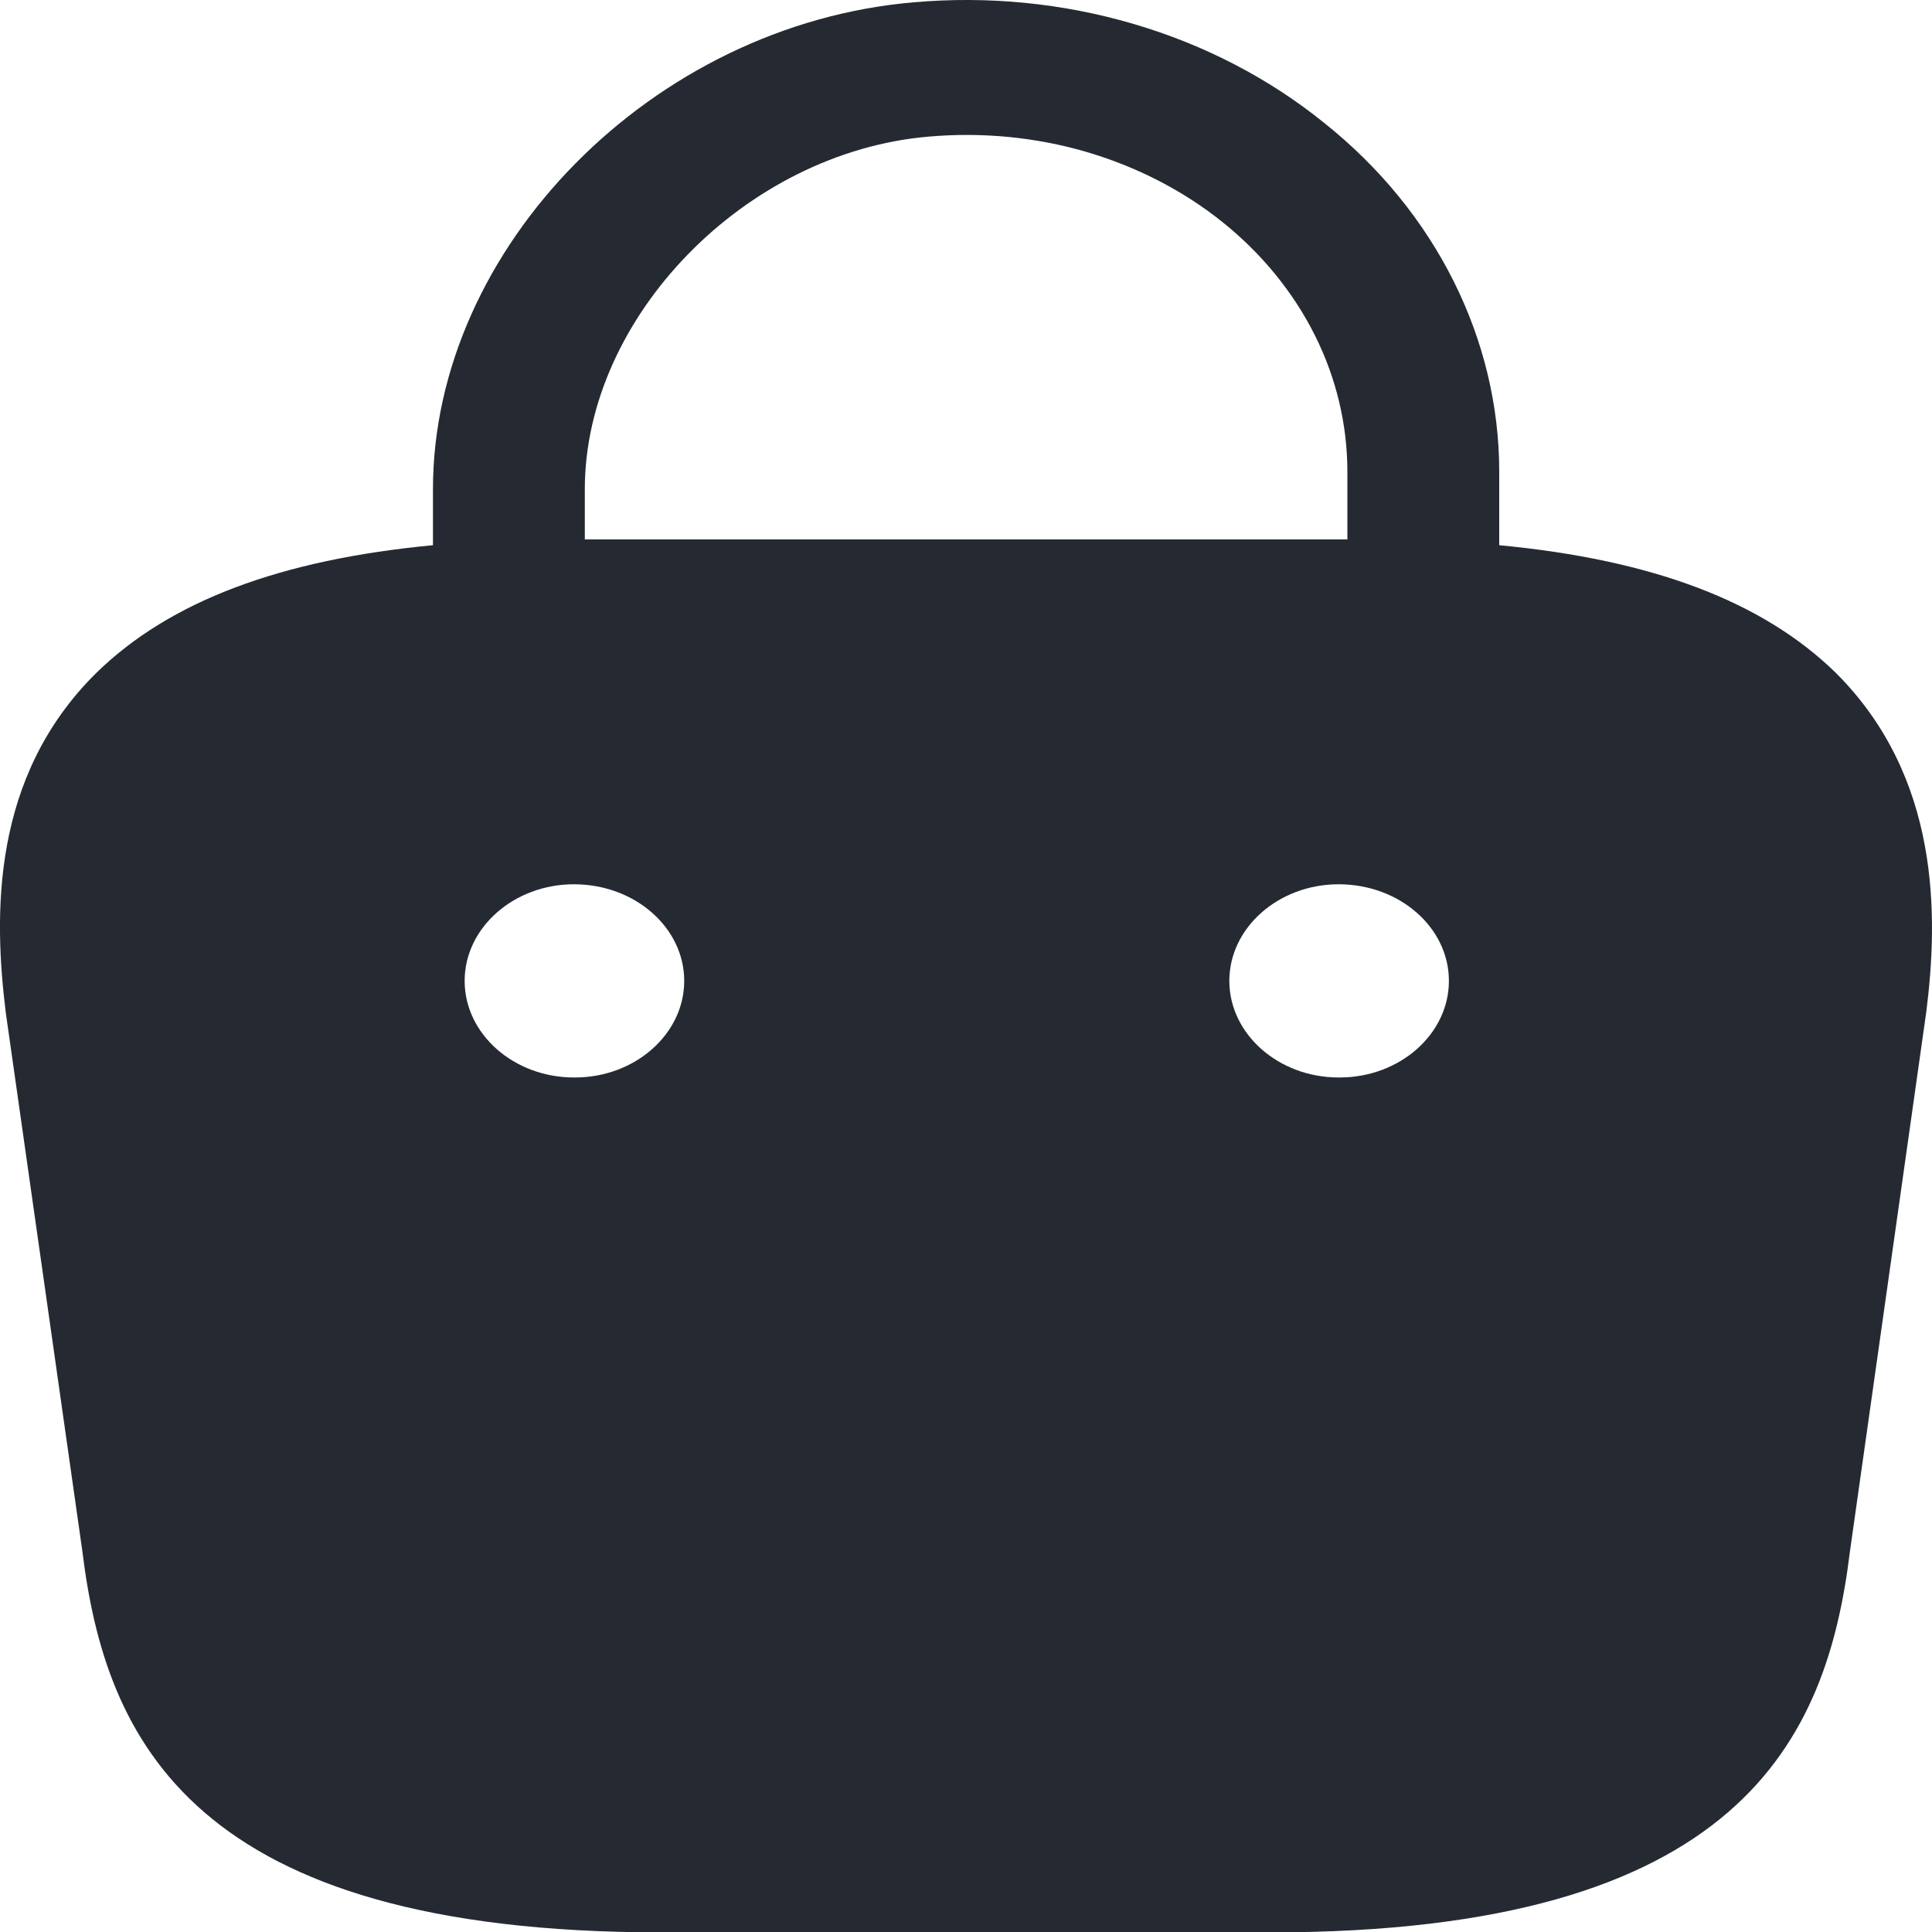 <svg width="20" height="20" viewBox="0 0 20 20" fill="none" xmlns="http://www.w3.org/2000/svg">
<path d="M19.003 6.964C18.245 6.224 17.103 5.794 15.52 5.644V4.884C15.52 3.514 14.864 2.194 13.71 1.274C13.141 0.813 12.468 0.463 11.735 0.248C11.002 0.032 10.226 -0.044 9.458 0.024C6.755 0.254 4.482 2.564 4.482 5.064V5.644C2.899 5.794 1.757 6.224 0.999 6.964C-0.098 8.044 -0.064 9.484 0.06 10.484L0.852 16.054C1.09 18.004 1.983 20.004 6.846 20.004H13.156C18.019 20.004 18.912 18.004 19.15 16.064L19.941 10.474C20.066 9.484 20.088 8.044 19.003 6.964ZM9.616 1.414C10.164 1.366 10.718 1.419 11.241 1.571C11.764 1.724 12.246 1.971 12.654 2.298C13.062 2.625 13.388 3.025 13.611 3.47C13.834 3.915 13.948 4.397 13.948 4.884V5.584H6.054V5.064C6.054 3.284 7.717 1.574 9.616 1.414ZM5.952 11.154H5.941C5.319 11.154 4.81 10.704 4.81 10.154C4.81 9.604 5.319 9.154 5.941 9.154C6.574 9.154 7.083 9.604 7.083 10.154C7.083 10.704 6.574 11.154 5.952 11.154ZM13.868 11.154H13.857C13.235 11.154 12.726 10.704 12.726 10.154C12.726 9.604 13.235 9.154 13.857 9.154C14.491 9.154 14.999 9.604 14.999 10.154C14.999 10.704 14.491 11.154 13.868 11.154Z" fill="#252A32"/>
</svg>

